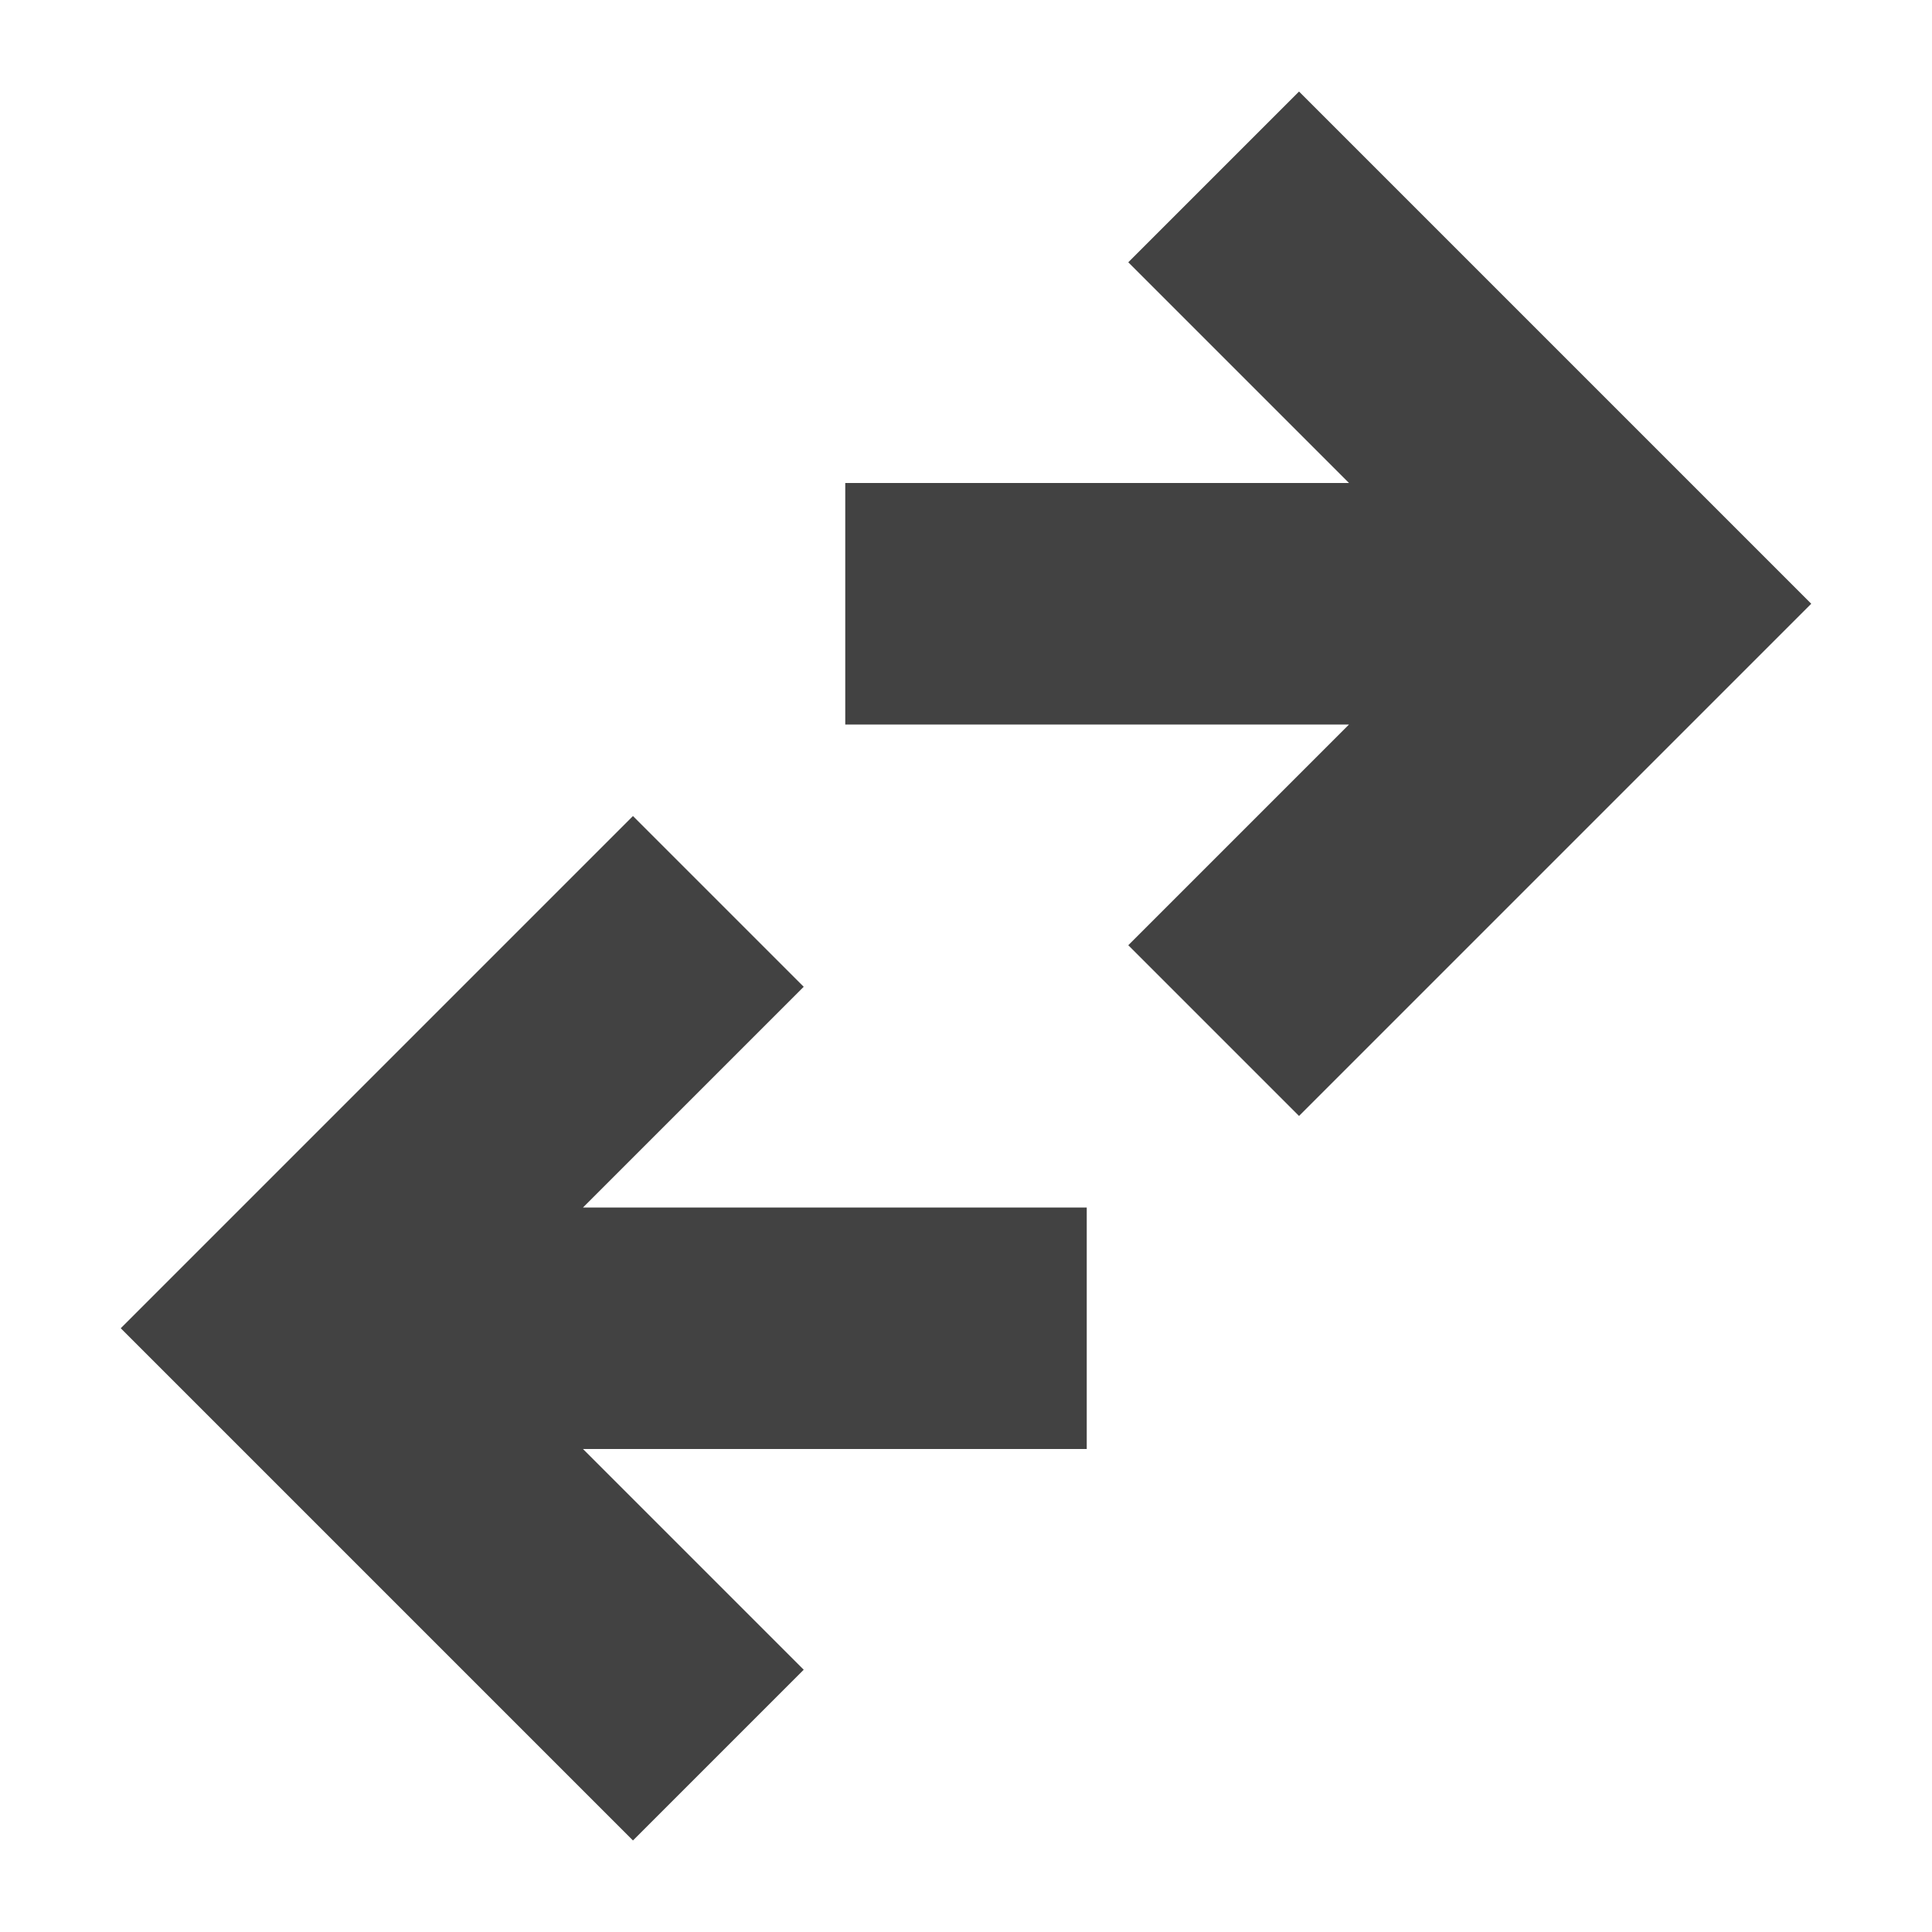 
<svg xmlns="http://www.w3.org/2000/svg" xmlns:xlink="http://www.w3.org/1999/xlink" width="16px" height="16px" viewBox="0 0 16 16" version="1.1">
<g id="surface1">
<defs>
  <style id="current-color-scheme" type="text/css">
   .ColorScheme-Text { color:#424242; } .ColorScheme-Highlight { color:#eeeeee; }
  </style>
 </defs>
<path style="fill:currentColor" class="ColorScheme-Text" d="M 10.758 0.758 L 9.344 2.172 L 11.172 4 L 7 4 L 7 6 L 11.172 6 L 9.344 7.828 L 10.758 9.242 L 15 5 Z M 5.242 6.758 L 1 11 L 5.242 15.242 L 6.656 13.828 L 4.828 12 L 9 12 L 9 10 L 4.828 10 L 6.656 8.172 Z M 5.242 6.758 "/>
</g>
</svg>
